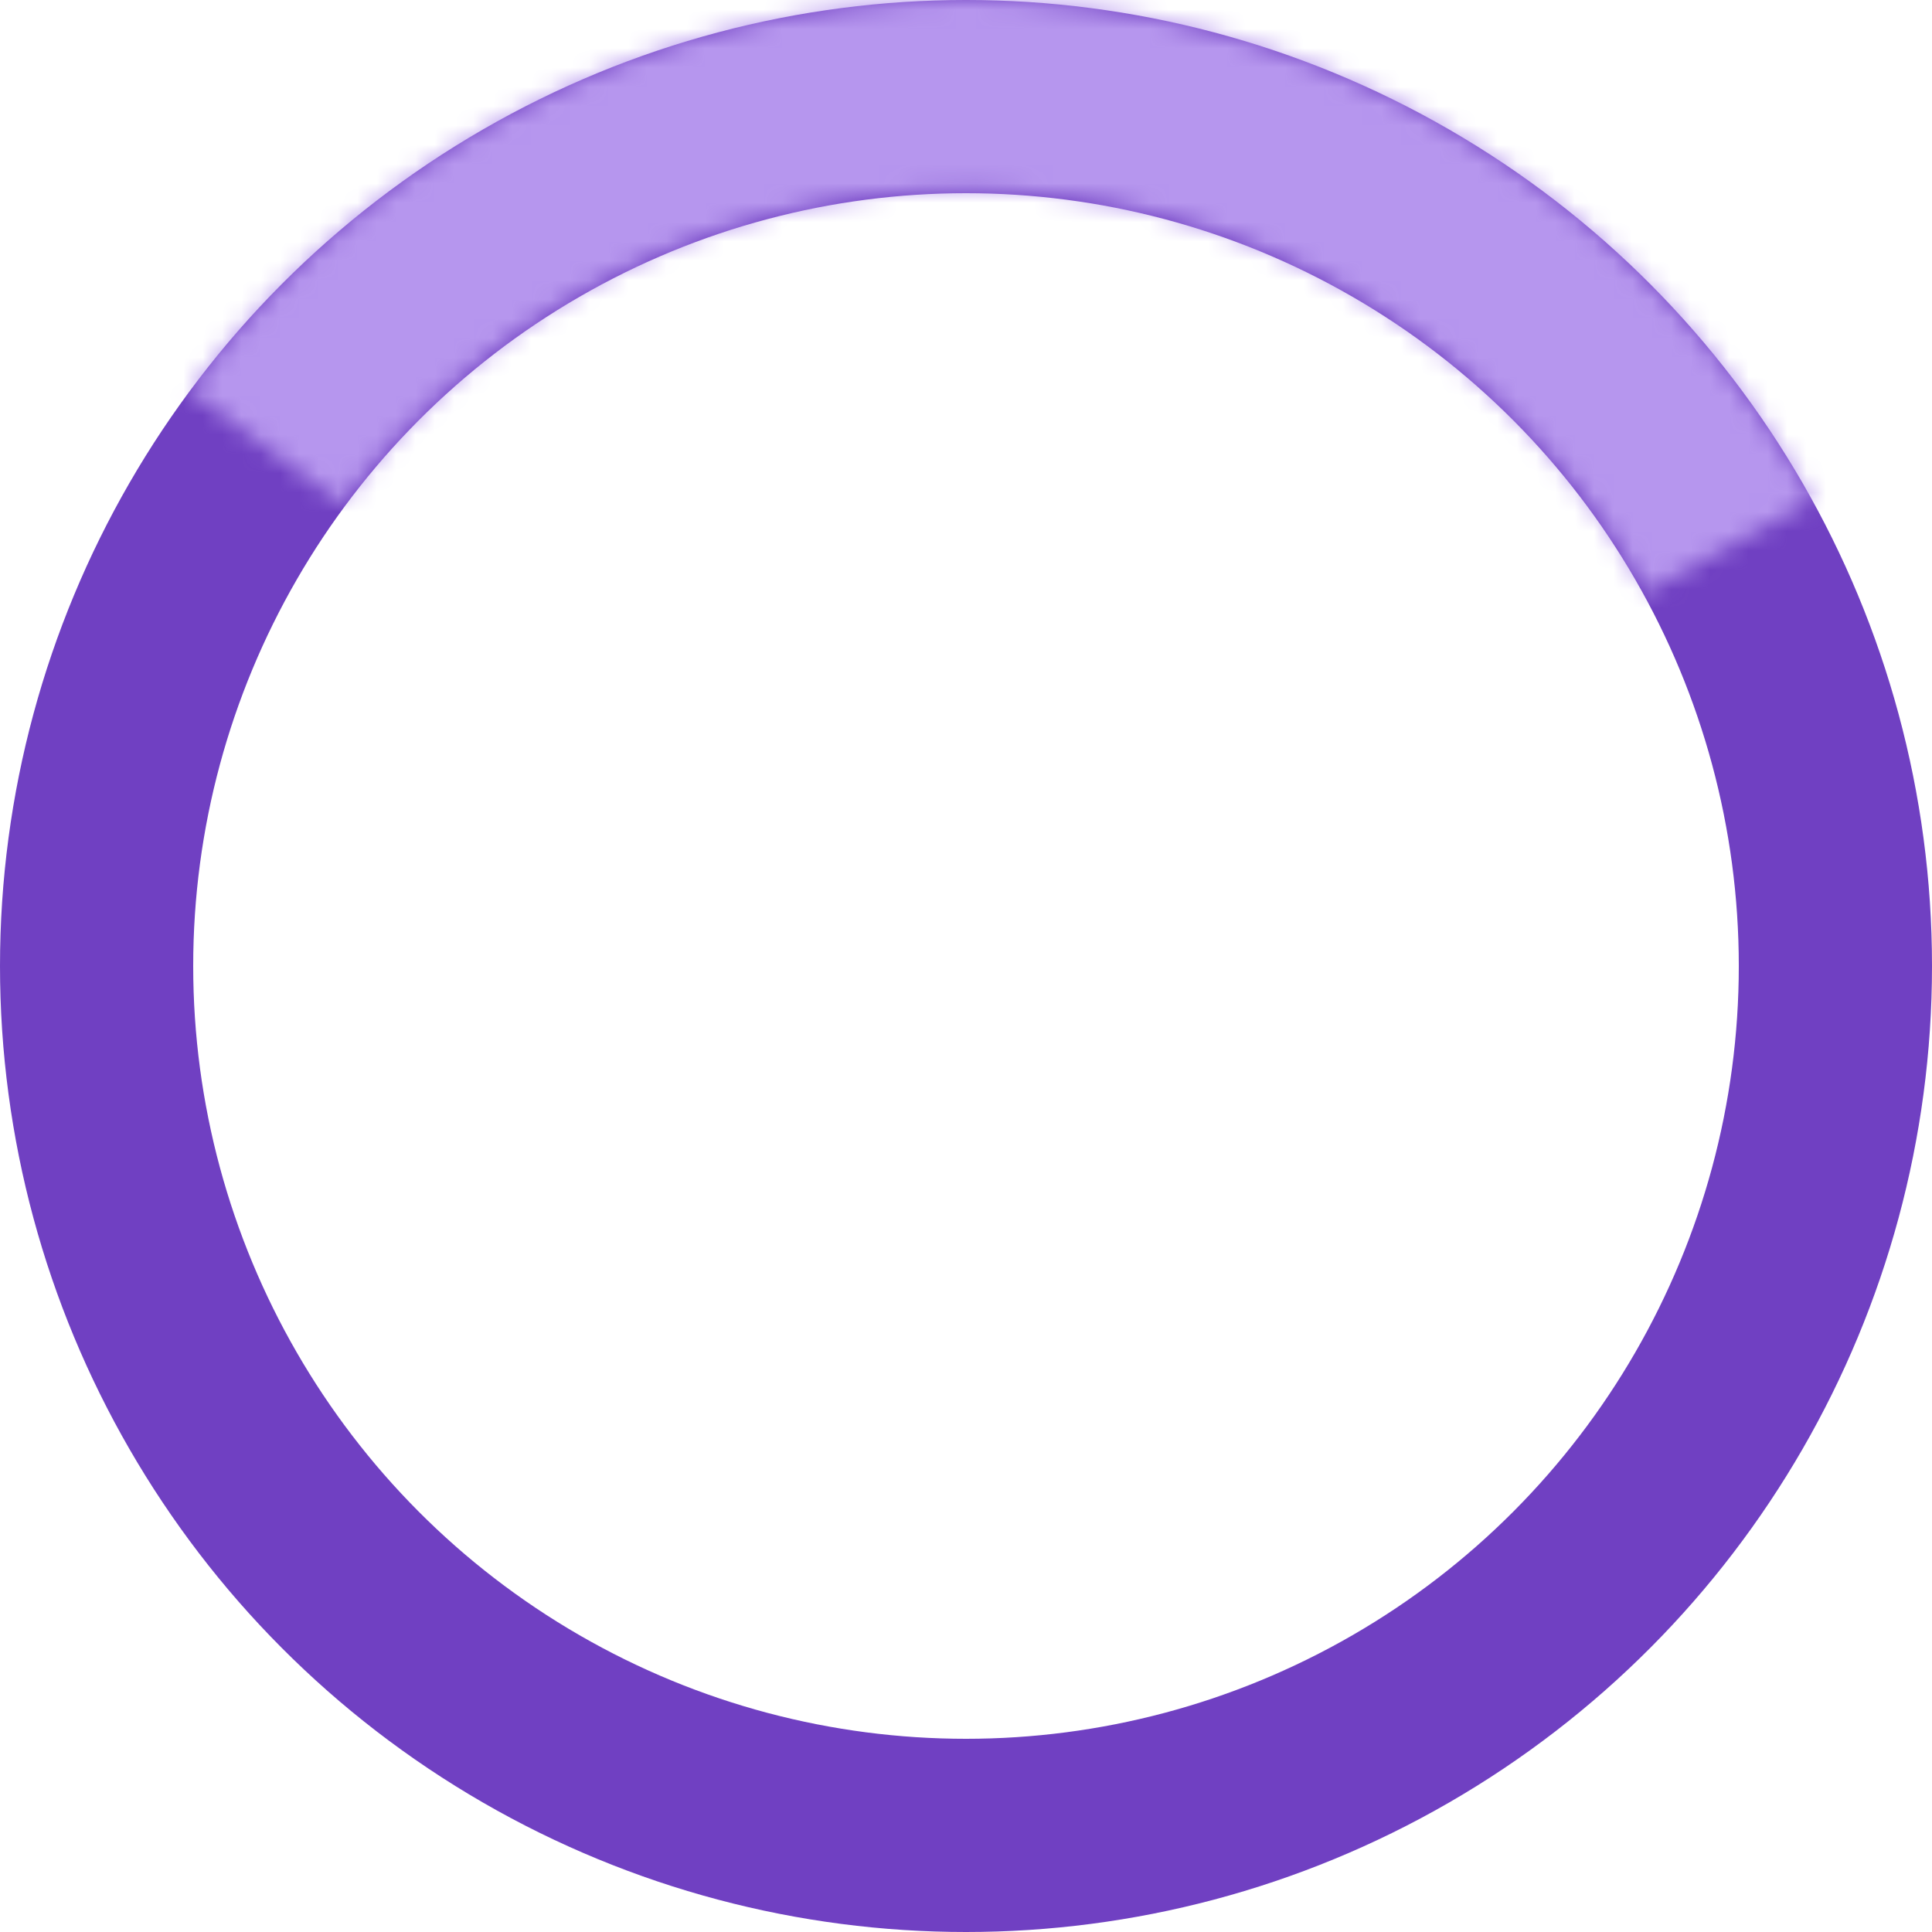 <svg width="100" height="100" viewBox="0 0 100 100" fill="none" xmlns="http://www.w3.org/2000/svg">
<circle cx="50" cy="50" r="45" stroke="#7040C2" stroke-width="10"/>
<mask id="path-2-inside-1_1012_80" fill="white">
<path d="M93.812 25.906C89.773 18.563 83.954 12.352 76.888 7.845C69.823 3.338 61.737 0.68 53.376 0.114C45.014 -0.452 36.645 1.093 29.036 4.607C21.428 8.121 14.825 13.491 9.834 20.223L17.726 26.074C21.736 20.665 27.042 16.35 33.156 13.527C39.269 10.703 45.994 9.462 52.712 9.916C59.431 10.371 65.927 12.507 71.605 16.128C77.282 19.75 81.958 24.74 85.203 30.64L93.812 25.906Z"/>
</mask>
<path d="M93.812 25.906C89.773 18.563 83.954 12.352 76.888 7.845C69.823 3.338 61.737 0.68 53.376 0.114C45.014 -0.452 36.645 1.093 29.036 4.607C21.428 8.121 14.825 13.491 9.834 20.223L17.726 26.074C21.736 20.665 27.042 16.35 33.156 13.527C39.269 10.703 45.994 9.462 52.712 9.916C59.431 10.371 65.927 12.507 71.605 16.128C77.282 19.75 81.958 24.74 85.203 30.64L93.812 25.906Z" stroke="#B696EE" stroke-width="20" mask="url(#path-2-inside-1_1012_80)"/>
</svg>
